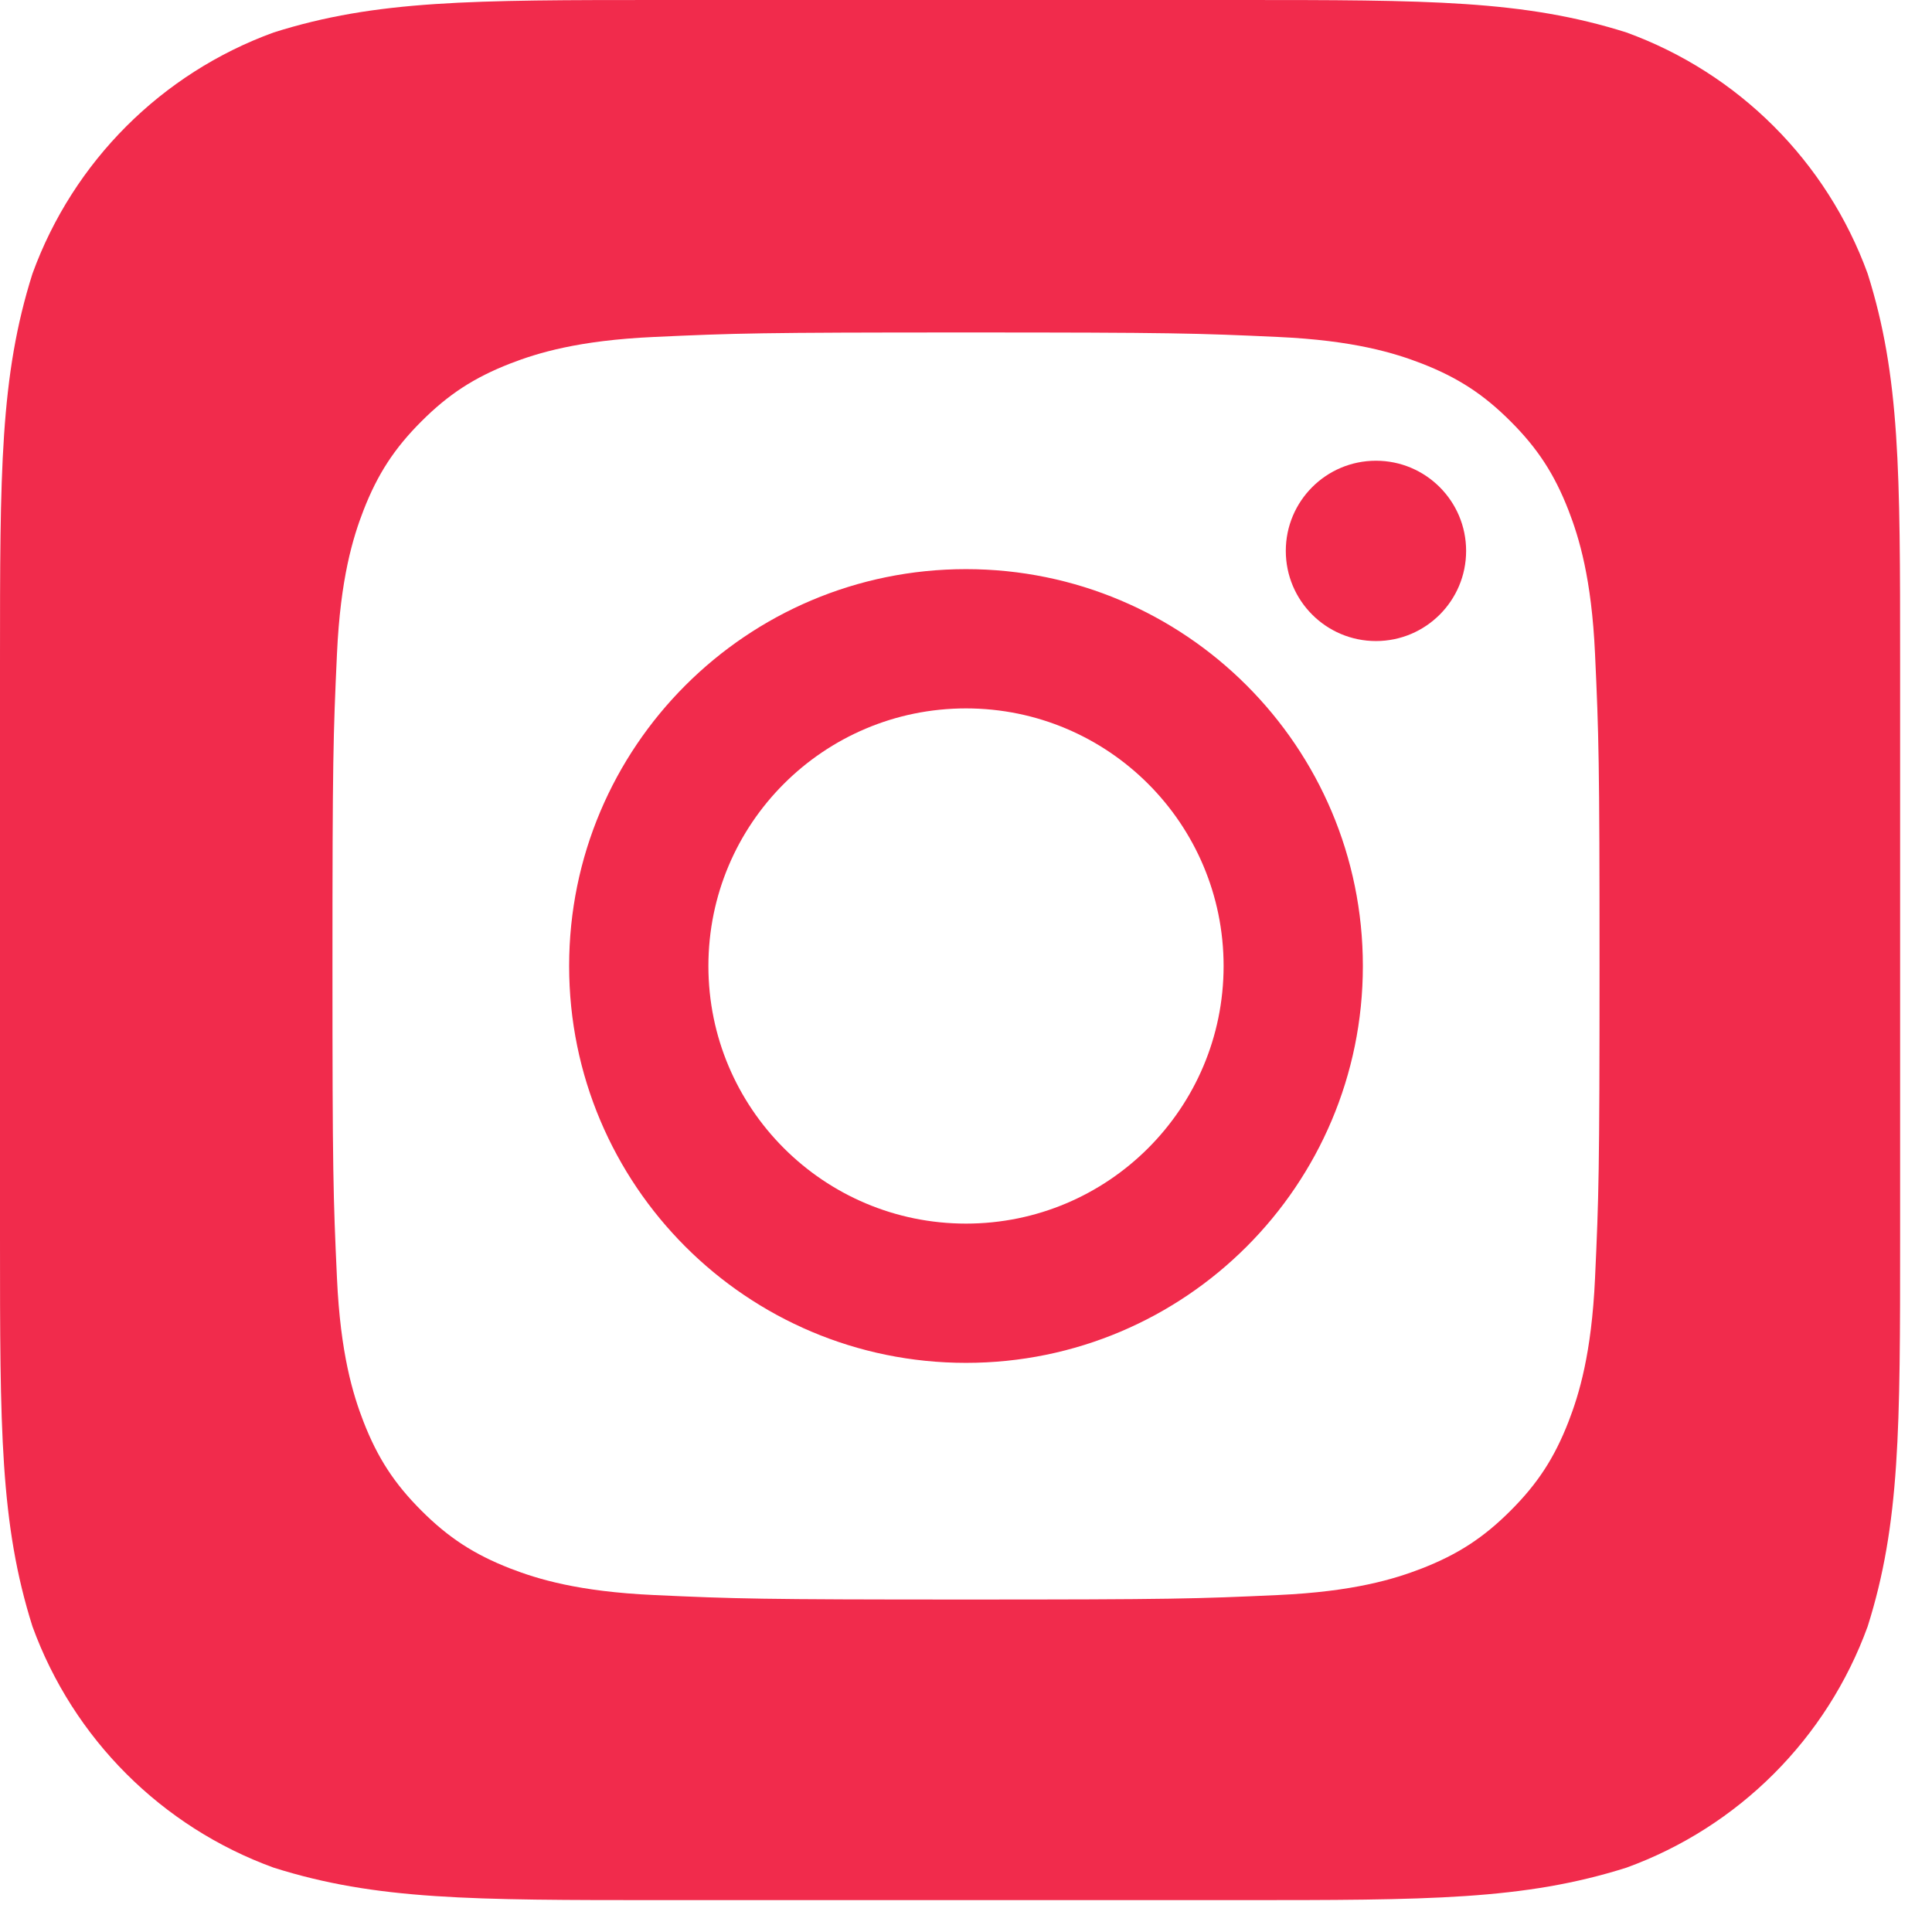 <?xml version="1.0" encoding="UTF-8"?>
<svg width="36px" height="36px" viewBox="0 0 36 36" version="1.1" xmlns="http://www.w3.org/2000/svg" xmlns:xlink="http://www.w3.org/1999/xlink">
    <!-- Generator: Sketch 46 (44423) - http://www.bohemiancoding.com/sketch -->
    <title>instagram</title>
    <desc>Created with Sketch.</desc>
    <defs></defs>
    <g id="Website" stroke="none" stroke-width="1" fill="none" fill-rule="evenodd">
        <g id="Website---Desktop-Copy-3" transform="translate(-1056, -3158)" fill="#F12B4C">
            <g id="Footer" transform="translate(291, 3154)">
                <g id="Social" transform="translate(712, 4)">
                    <path d="M65.344,0 L76.062,0 C79.616,0 81.393,0 83.307,0.605 C85.396,1.365 87.041,3.01 87.801,5.099 C88.406,7.012 88.406,8.79 88.406,12.344 L88.406,23.062 C88.406,26.616 88.406,28.393 87.801,30.307 C87.041,32.396 85.396,34.041 83.307,34.801 C81.393,35.406 79.616,35.406 76.062,35.406 L65.344,35.406 C61.79,35.406 60.012,35.406 58.099,34.801 C56.01,34.041 54.365,32.396 53.605,30.307 C53,28.393 53,26.616 53,23.062 L53,12.344 C53,8.79 53,7.012 53.605,5.099 C54.365,3.01 56.01,1.365 58.099,0.605 C60.012,0 61.79,0 65.344,0 Z M71,6.195 C67.155,6.195 66.7,6.209 65.181,6.279 C63.777,6.343 63.015,6.577 62.507,6.774 C61.835,7.036 61.355,7.348 60.852,7.852 C60.348,8.355 60.036,8.835 59.774,9.507 C59.577,10.015 59.343,10.777 59.279,12.181 C59.209,13.7 59.195,14.155 59.195,18 C59.195,21.845 59.209,22.3 59.279,23.819 C59.343,25.223 59.577,25.985 59.774,26.493 C60.036,27.165 60.348,27.645 60.852,28.148 C61.355,28.652 61.835,28.964 62.507,29.226 C63.015,29.423 63.777,29.657 65.181,29.721 C66.699,29.791 67.155,29.805 71,29.805 C74.845,29.805 75.301,29.791 76.819,29.721 C78.223,29.657 78.985,29.423 79.493,29.226 C80.165,28.964 80.645,28.652 81.148,28.148 C81.652,27.645 81.964,27.165 82.226,26.493 C82.423,25.985 82.657,25.223 82.721,23.819 C82.791,22.3 82.805,21.845 82.805,18 C82.805,14.155 82.791,13.7 82.721,12.181 C82.657,10.777 82.423,10.015 82.226,9.507 C81.964,8.835 81.652,8.355 81.148,7.852 C80.645,7.348 80.165,7.036 79.493,6.774 C78.985,6.577 78.223,6.343 76.819,6.279 C75.3,6.209 74.845,6.195 71,6.195 Z M71,10.605 C75.084,10.605 78.395,13.916 78.395,18 C78.395,22.084 75.084,25.395 71,25.395 C66.916,25.395 63.605,22.084 63.605,18 C63.605,13.916 66.916,10.605 71,10.605 Z M80.319,10.265 C80.319,11.193 79.567,11.945 78.639,11.945 C77.711,11.945 76.959,11.193 76.959,10.265 C76.959,9.337 77.711,8.585 78.639,8.585 C79.567,8.585 80.319,9.337 80.319,10.265 Z M71,22.8 C73.651,22.8 75.8,20.651 75.8,18 C75.8,15.349 73.651,13.2 71,13.2 C68.349,13.2 66.2,15.349 66.2,18 C66.2,20.651 68.349,22.8 71,22.8 Z" id="instagram"></path>
                </g>
            </g>
        </g>
    </g>
</svg>